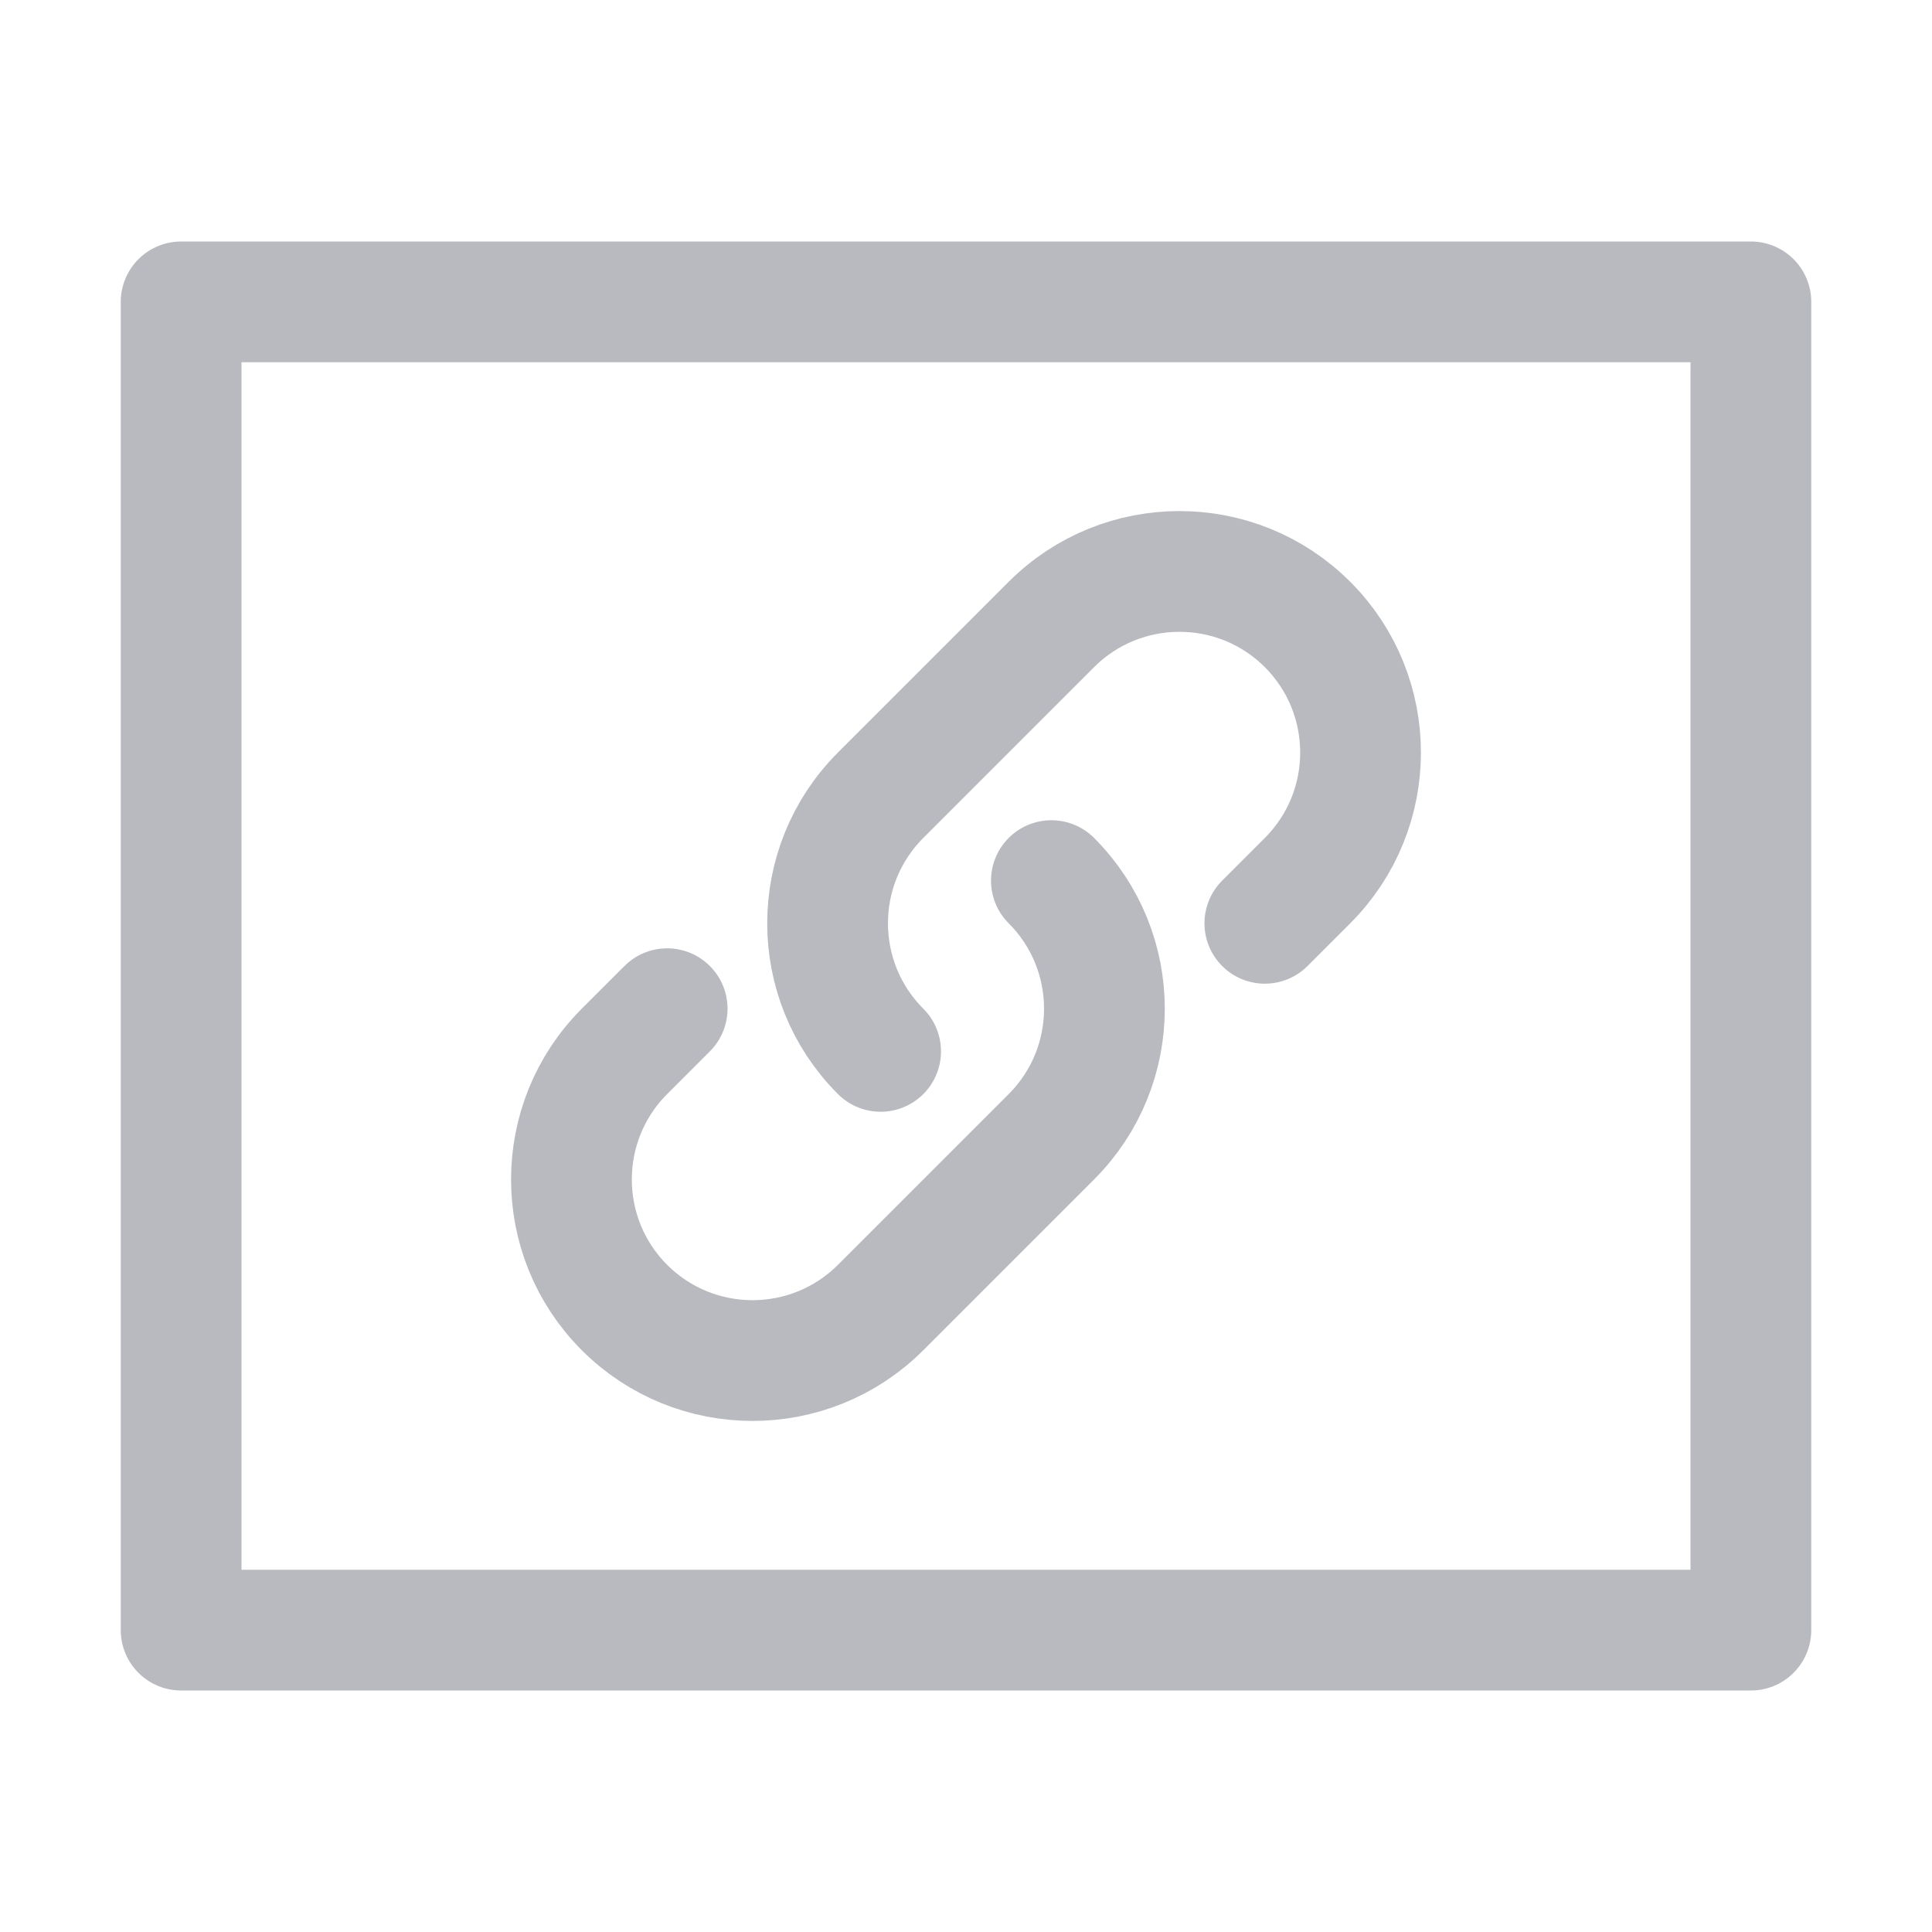 <?xml version="1.0" encoding="UTF-8"?>
<svg width="16px" height="16px" viewBox="0 0 16 16" version="1.1" xmlns="http://www.w3.org/2000/svg" xmlns:xlink="http://www.w3.org/1999/xlink">
    <g id="URL输入框" stroke="none" stroke-width="1" fill="none" fill-rule="evenodd" stroke-linejoin="round">
        <rect id="矩形" stroke="#B8BABF" x="1.5" y="2.5" width="13" height="11"></rect>
        <g id="编组" transform="translate(8, 8) rotate(-45) translate(-8, -8) translate(4, 6.5)" stroke="#B8BABF" stroke-linecap="round">
            <path d="M5,1.5 C5,2.328 4.328,3 3.5,3 L1.5,3 C0.672,3 0,2.328 0,1.5 C0,0.672 0.672,0 1.5,0 L2,0" id="路径"></path>
            <path d="M3,1.5 C3,0.672 3.672,0 4.5,0 L6.5,0 C7.328,0 8,0.672 8,1.5 C8,2.328 7.328,3 6.5,3 L6,3" id="路径"></path>
        </g>
    </g>
</svg>